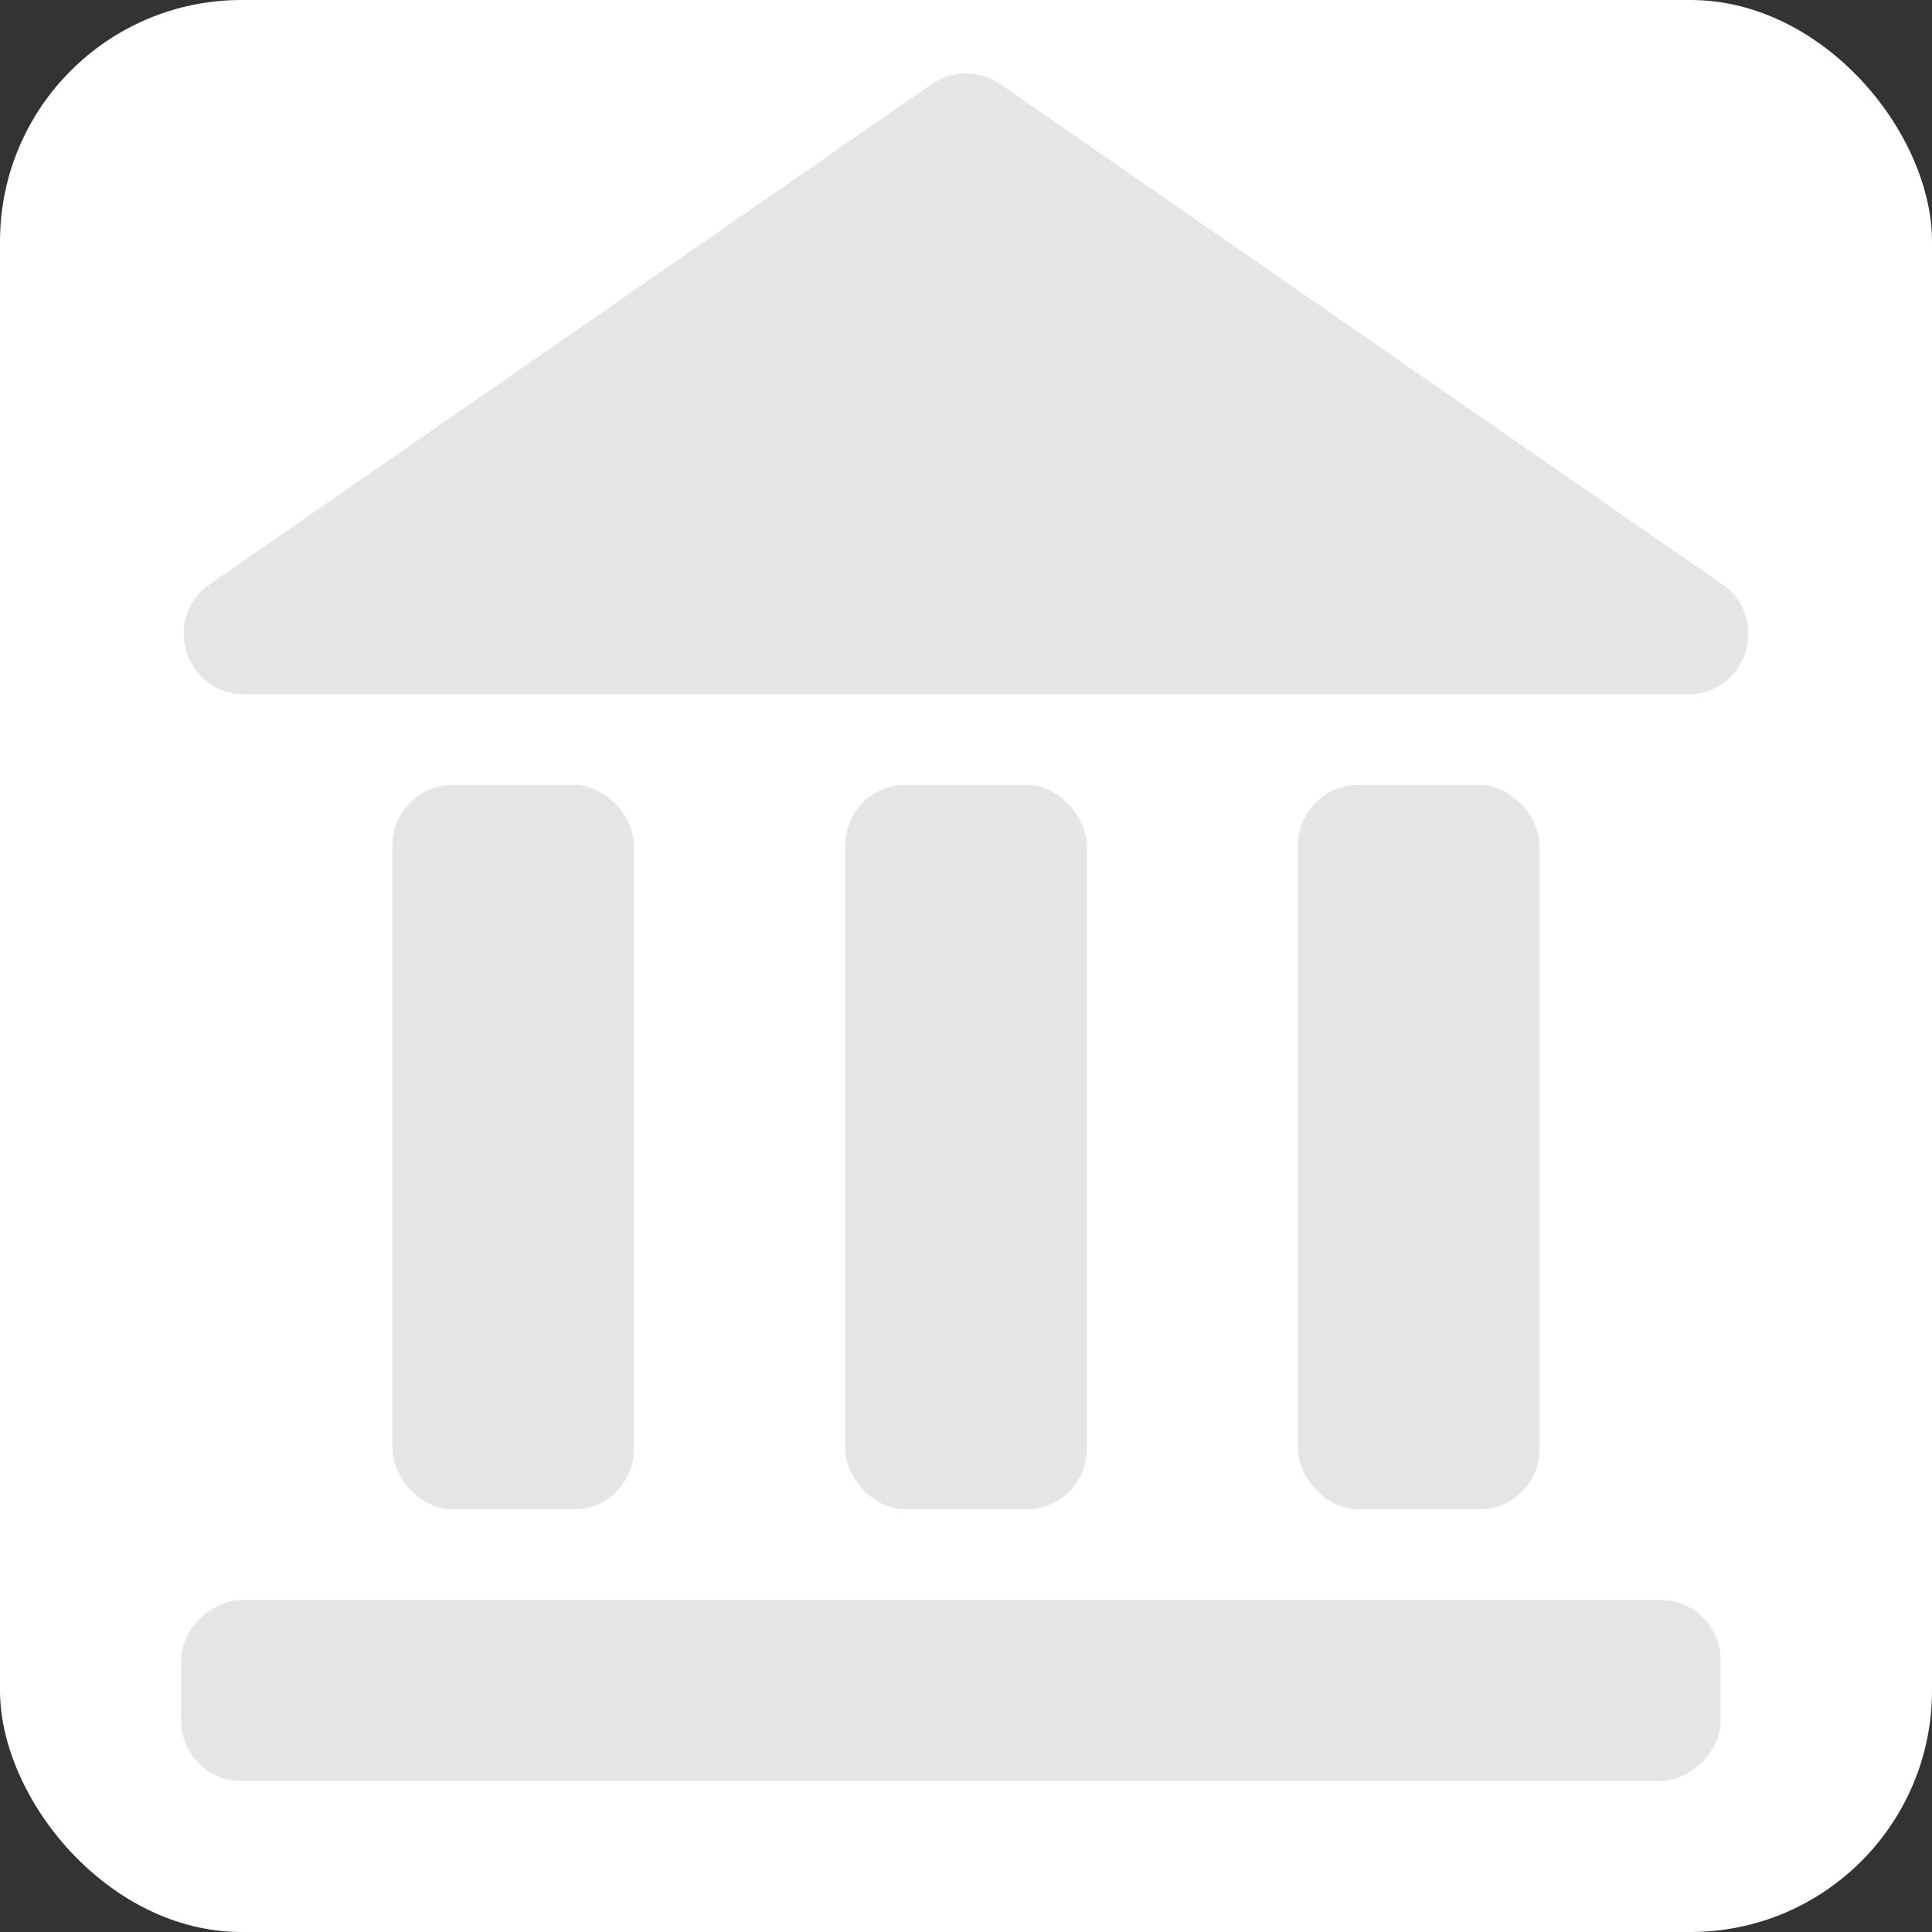 <svg width="64" height="64" viewBox="0 0 64 64" fill="none" xmlns="http://www.w3.org/2000/svg">
<rect x="0" y="0" width="64" height="64" fill="#333333" stroke="none"/>
<g clip-path="url(#clip0_19_2)">
<rect width="64" height="64" rx="8" fill="white"/>
<rect x="57" y="53" width="6" height="51" rx="2" transform="rotate(90 57 53)" fill="#E5E5E5"/>
<rect x="13" y="26" width="8" height="24" rx="2" fill="#E5E5E5"/>
<rect x="28" y="26" width="8" height="24" rx="2" fill="#E5E5E5"/>
<rect x="43" y="26" width="8" height="24" rx="2" fill="#E5E5E5"/>
<path d="M30.861 2.789C31.546 2.314 32.454 2.314 33.139 2.789L57.051 19.356C58.663 20.472 57.873 23 55.912 23H8.088C6.127 23 5.337 20.472 6.949 19.356L30.861 2.789Z" fill="#E5E5E5"/>
</g>
<defs>
<clipPath id="clip0_19_2">
<rect width="64" height="64" fill="white"/>
</clipPath>
</defs>
</svg>
